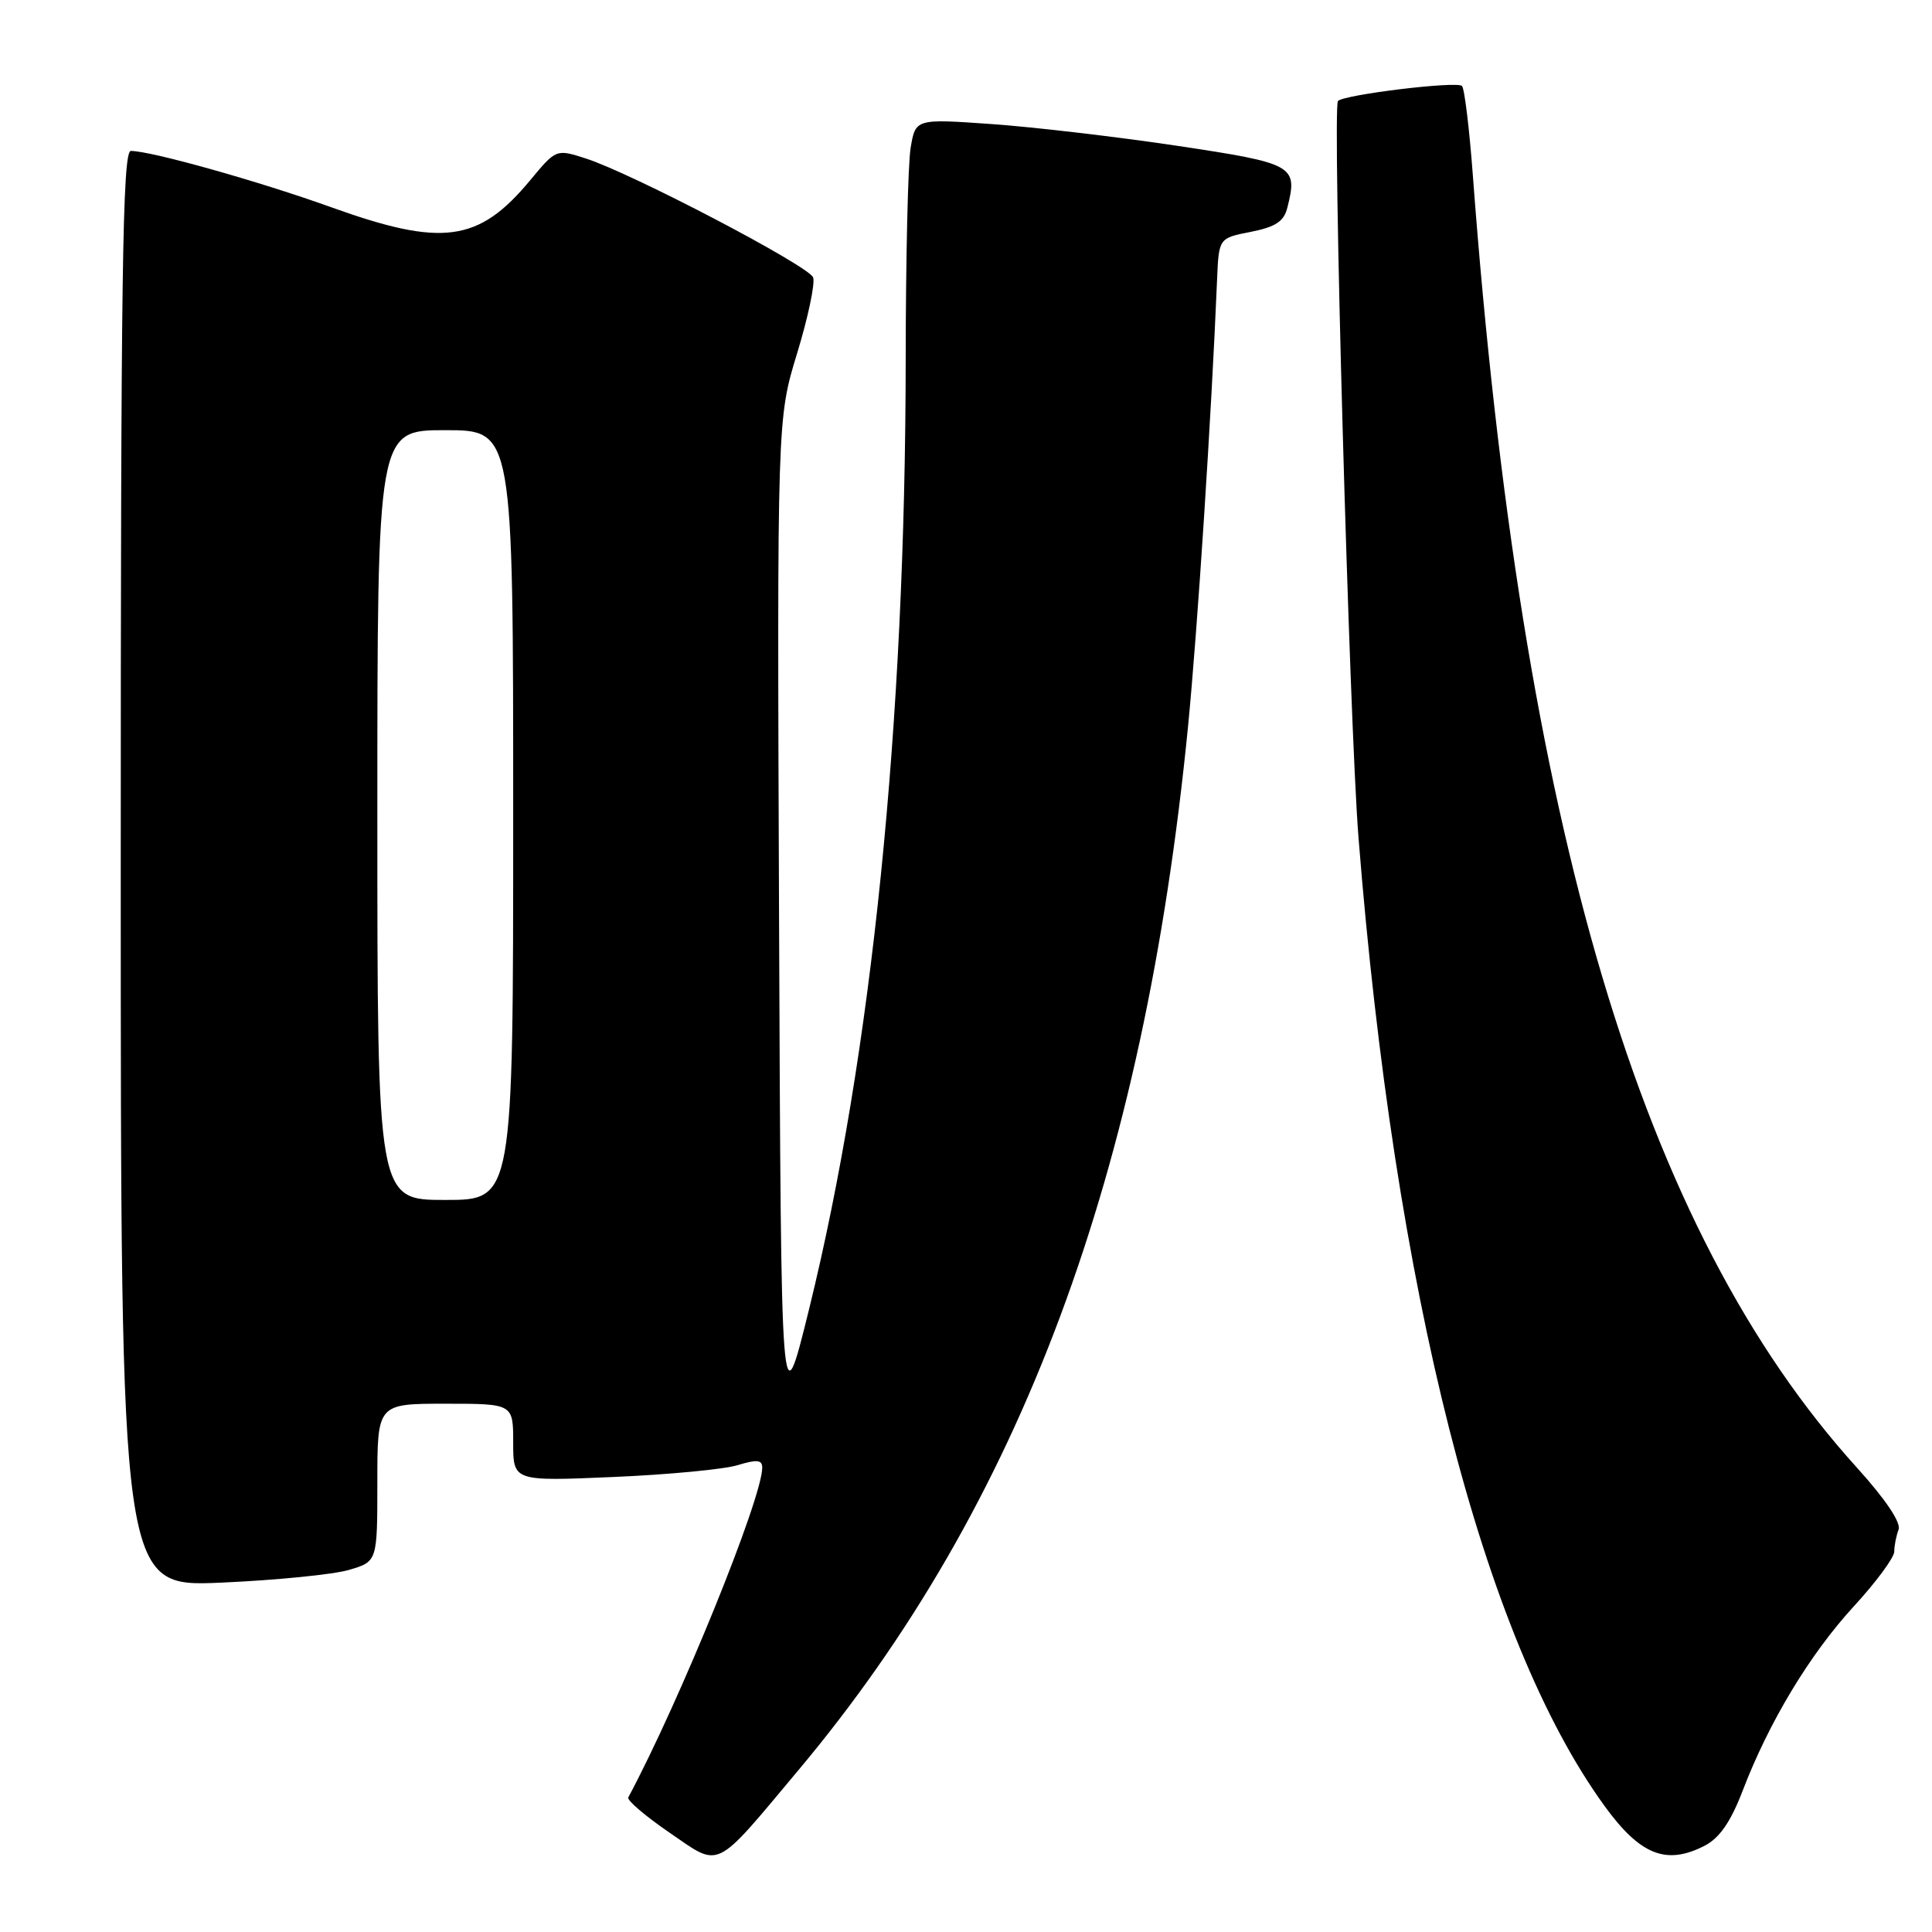 <?xml version="1.0" encoding="UTF-8" standalone="no"?>
<!DOCTYPE svg PUBLIC "-//W3C//DTD SVG 1.1//EN" "http://www.w3.org/Graphics/SVG/1.1/DTD/svg11.dtd" >
<svg xmlns="http://www.w3.org/2000/svg" xmlns:xlink="http://www.w3.org/1999/xlink" version="1.1" viewBox="0 0 256 256">
 <g >
 <path fill="currentColor"
d=" M 105.84 234.50 C 135.23 199.41 151.56 155.64 157.42 96.27 C 158.67 83.54 160.52 55.13 161.27 37.03 C 161.50 31.55 161.50 31.55 165.75 30.72 C 169.02 30.07 170.13 29.34 170.58 27.52 C 171.99 21.92 171.53 21.66 155.99 19.32 C 148.02 18.13 136.96 16.83 131.40 16.44 C 121.31 15.73 121.31 15.73 120.66 19.61 C 120.31 21.75 120.02 34.30 120.01 47.50 C 119.98 95.94 115.53 139.65 107.20 173.50 C 103.50 188.50 103.50 188.50 103.23 122.00 C 102.97 55.50 102.97 55.50 105.62 46.82 C 107.08 42.05 108.03 37.52 107.74 36.76 C 107.14 35.21 83.67 22.93 77.60 20.99 C 73.69 19.74 73.69 19.74 70.24 23.90 C 63.43 32.10 58.61 32.75 43.94 27.48 C 34.36 24.03 20.01 20.00 17.34 20.00 C 16.23 20.00 16.00 36.29 16.00 115.14 C 16.00 210.28 16.00 210.28 29.25 209.71 C 36.54 209.39 44.19 208.63 46.25 208.02 C 50.00 206.91 50.00 206.91 50.00 196.45 C 50.00 186.00 50.00 186.00 59.00 186.00 C 68.00 186.00 68.00 186.00 68.00 191.14 C 68.00 196.28 68.00 196.28 81.25 195.71 C 88.54 195.40 95.96 194.69 97.75 194.14 C 100.29 193.36 101.00 193.43 101.00 194.47 C 101.00 198.53 90.07 225.43 83.25 238.17 C 83.05 238.54 85.50 240.63 88.69 242.82 C 95.57 247.53 94.49 248.05 105.84 234.50 Z  M 225.89 244.56 C 227.85 243.54 229.33 241.40 230.90 237.31 C 234.38 228.20 239.80 219.20 245.64 212.85 C 248.59 209.64 251.00 206.38 251.00 205.59 C 251.00 204.81 251.26 203.50 251.57 202.68 C 251.92 201.75 249.84 198.66 246.06 194.48 C 217.46 162.92 201.64 109.71 195.16 23.24 C 194.70 17.05 194.05 11.71 193.72 11.39 C 193.05 10.72 178.14 12.53 177.29 13.38 C 176.52 14.14 178.80 95.81 180.01 111.00 C 184.79 171.15 196.44 217.03 212.61 239.30 C 217.34 245.82 220.80 247.19 225.89 244.56 Z  M 50.00 108.00 C 50.00 57.00 50.00 57.00 59.00 57.00 C 68.00 57.00 68.00 57.00 68.00 108.00 C 68.00 159.00 68.00 159.00 59.00 159.00 C 50.00 159.00 50.00 159.00 50.00 108.00 Z "/>
</g>
</svg>